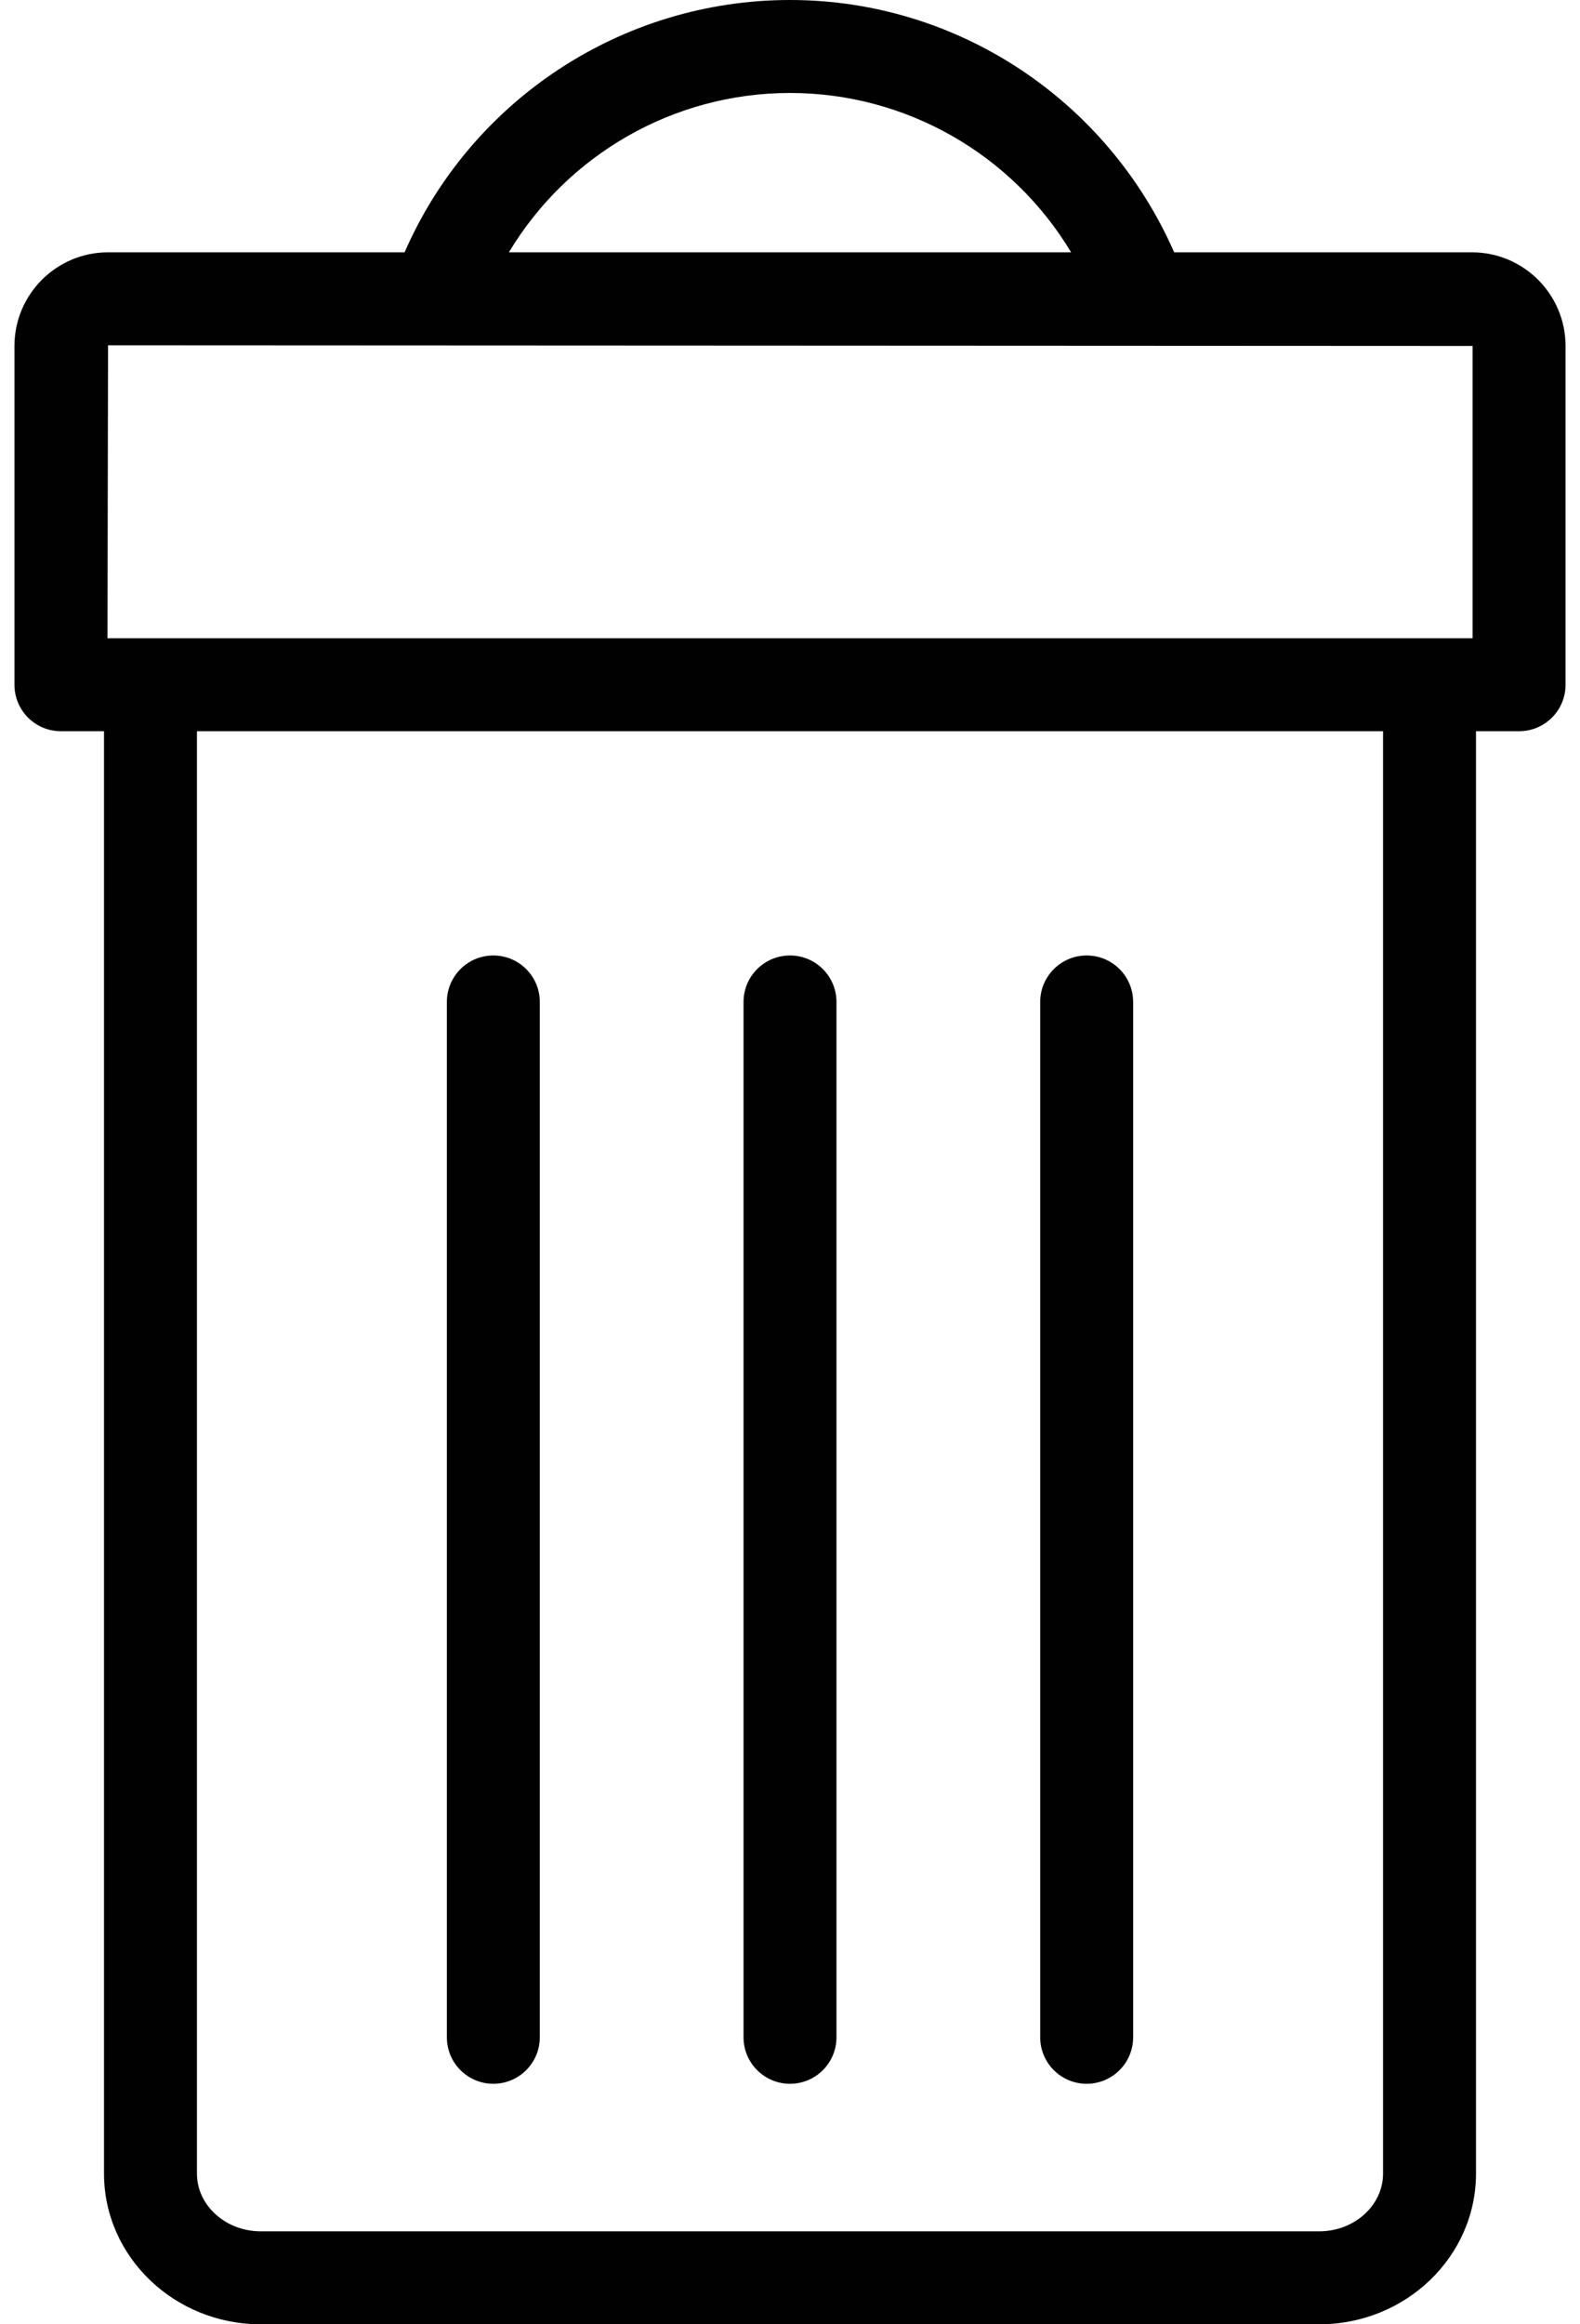 <svg width="34" height="50" viewBox="0 0 34 50" fill="none" xmlns="http://www.w3.org/2000/svg">
<path d="M5.611 50H28.389C30.25 50 31.762 48.545 31.762 46.757V15.73H32.689C33.242 15.73 33.689 15.283 33.689 14.73V7.442C33.689 6.332 32.786 5.428 31.675 5.428H25.267C23.833 2.161 20.612 0 17 0C13.383 0 10.136 2.154 8.706 5.428H2.325C1.214 5.428 0.311 6.332 0.311 7.442V14.73C0.311 15.283 0.758 15.73 1.311 15.73H2.238V46.757C2.238 48.545 3.75 50 5.611 50ZM29.762 46.757C29.762 47.442 29.146 48 28.389 48H5.611C4.854 48 4.238 47.442 4.238 46.757V15.73H29.762L29.762 46.757ZM17 2C19.511 2 21.794 3.333 23.049 5.428H10.951C12.207 3.333 14.489 2 17 2ZM2.325 7.428L31.689 7.442V13.73C29.265 13.73 9.758 13.73 2.313 13.73L2.325 7.428Z" fill="#010101"/>
<path d="M23.384 44.826C23.937 44.826 24.384 44.378 24.384 43.826V21.554C24.384 21.002 23.937 20.554 23.384 20.554C22.832 20.554 22.384 21.002 22.384 21.554V43.826C22.384 44.378 22.831 44.826 23.384 44.826ZM17 44.826C17.553 44.826 18 44.378 18 43.826V21.554C18 21.002 17.553 20.554 17 20.554C16.448 20.554 16 21.002 16 21.554V43.826C16 44.378 16.448 44.826 17 44.826ZM10.616 44.826C11.168 44.826 11.616 44.378 11.616 43.826V21.554C11.616 21.002 11.168 20.554 10.616 20.554C10.063 20.554 9.616 21.002 9.616 21.554V43.826C9.616 44.378 10.063 44.826 10.616 44.826Z" fill="#010101"/>
</svg>
